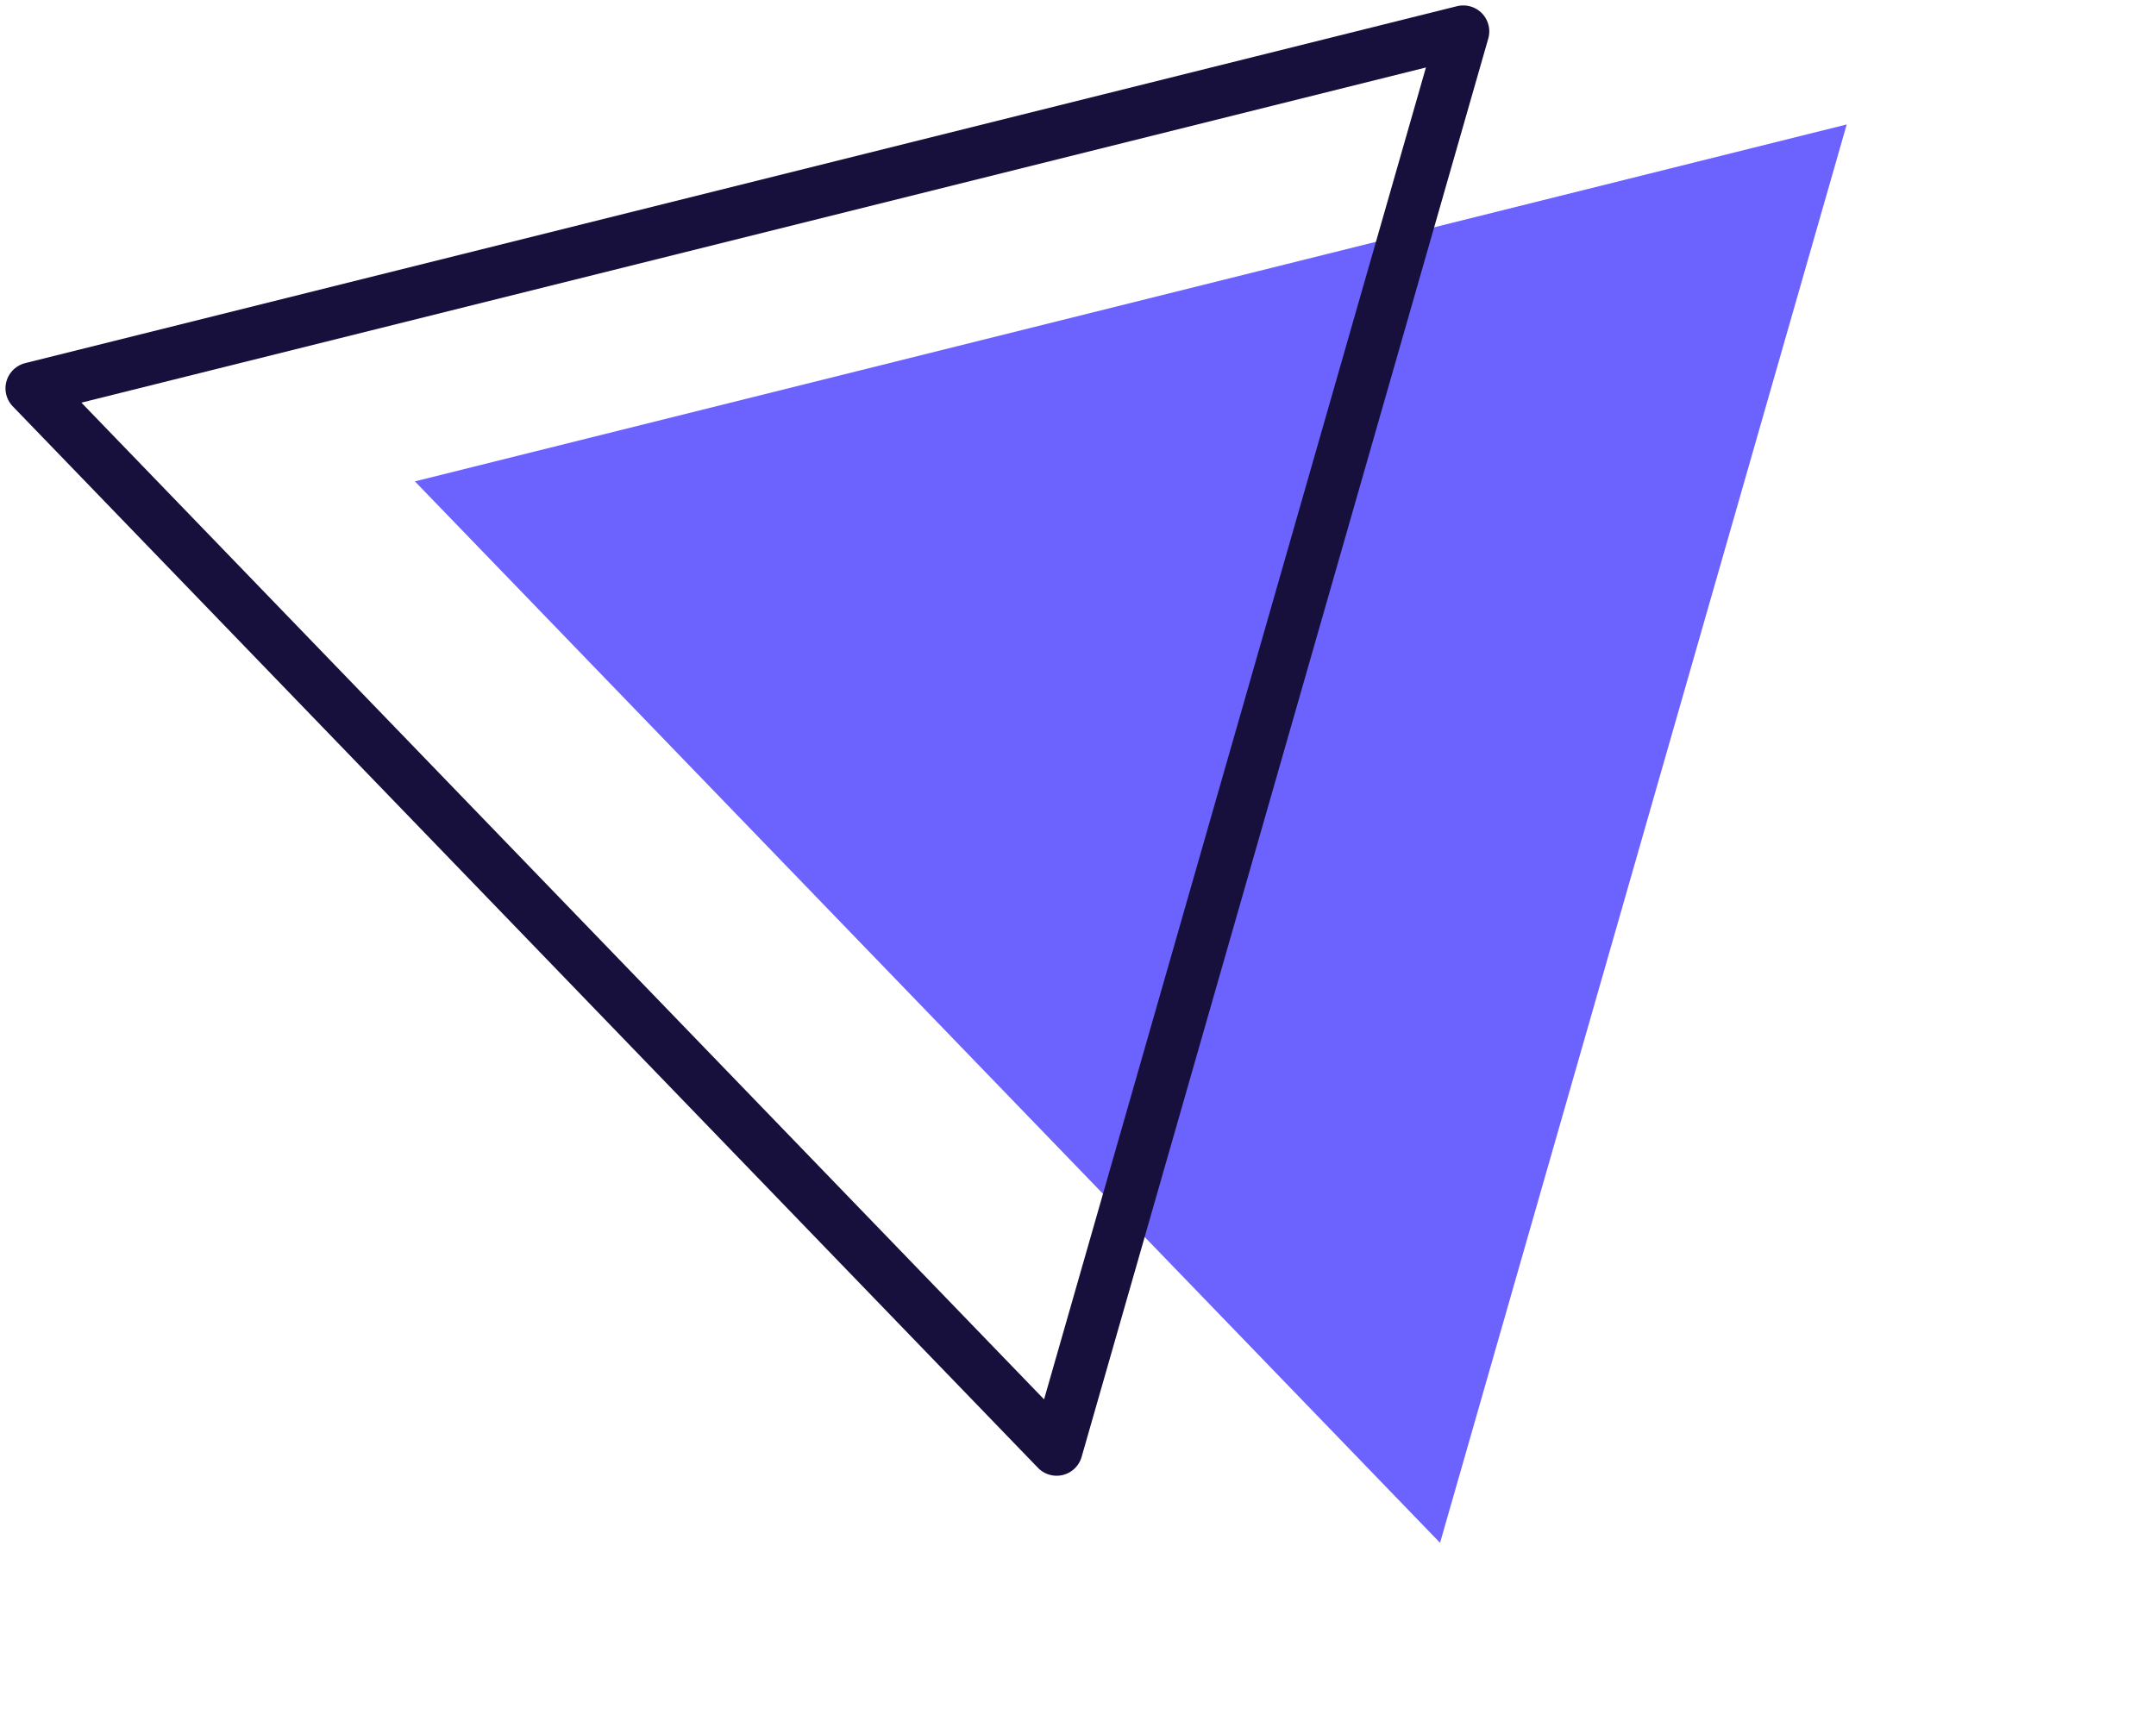 <svg xmlns="http://www.w3.org/2000/svg" width="82.992" height="66.272" viewBox="0 0 82.992 66.272"><g transform="translate(-399.954 -252.402) rotate(-14)"><path d="M363.518,411.185l28.4-49.2H335.115Z" transform="translate(2.91 1.524)" fill="#6c63ff"/><path d="M352.974,405.662l28.4-49.2H324.57Z" transform="translate(0 0)" fill="none" stroke="#17103c" stroke-linecap="round" stroke-linejoin="round" stroke-width="2"/></g></svg>